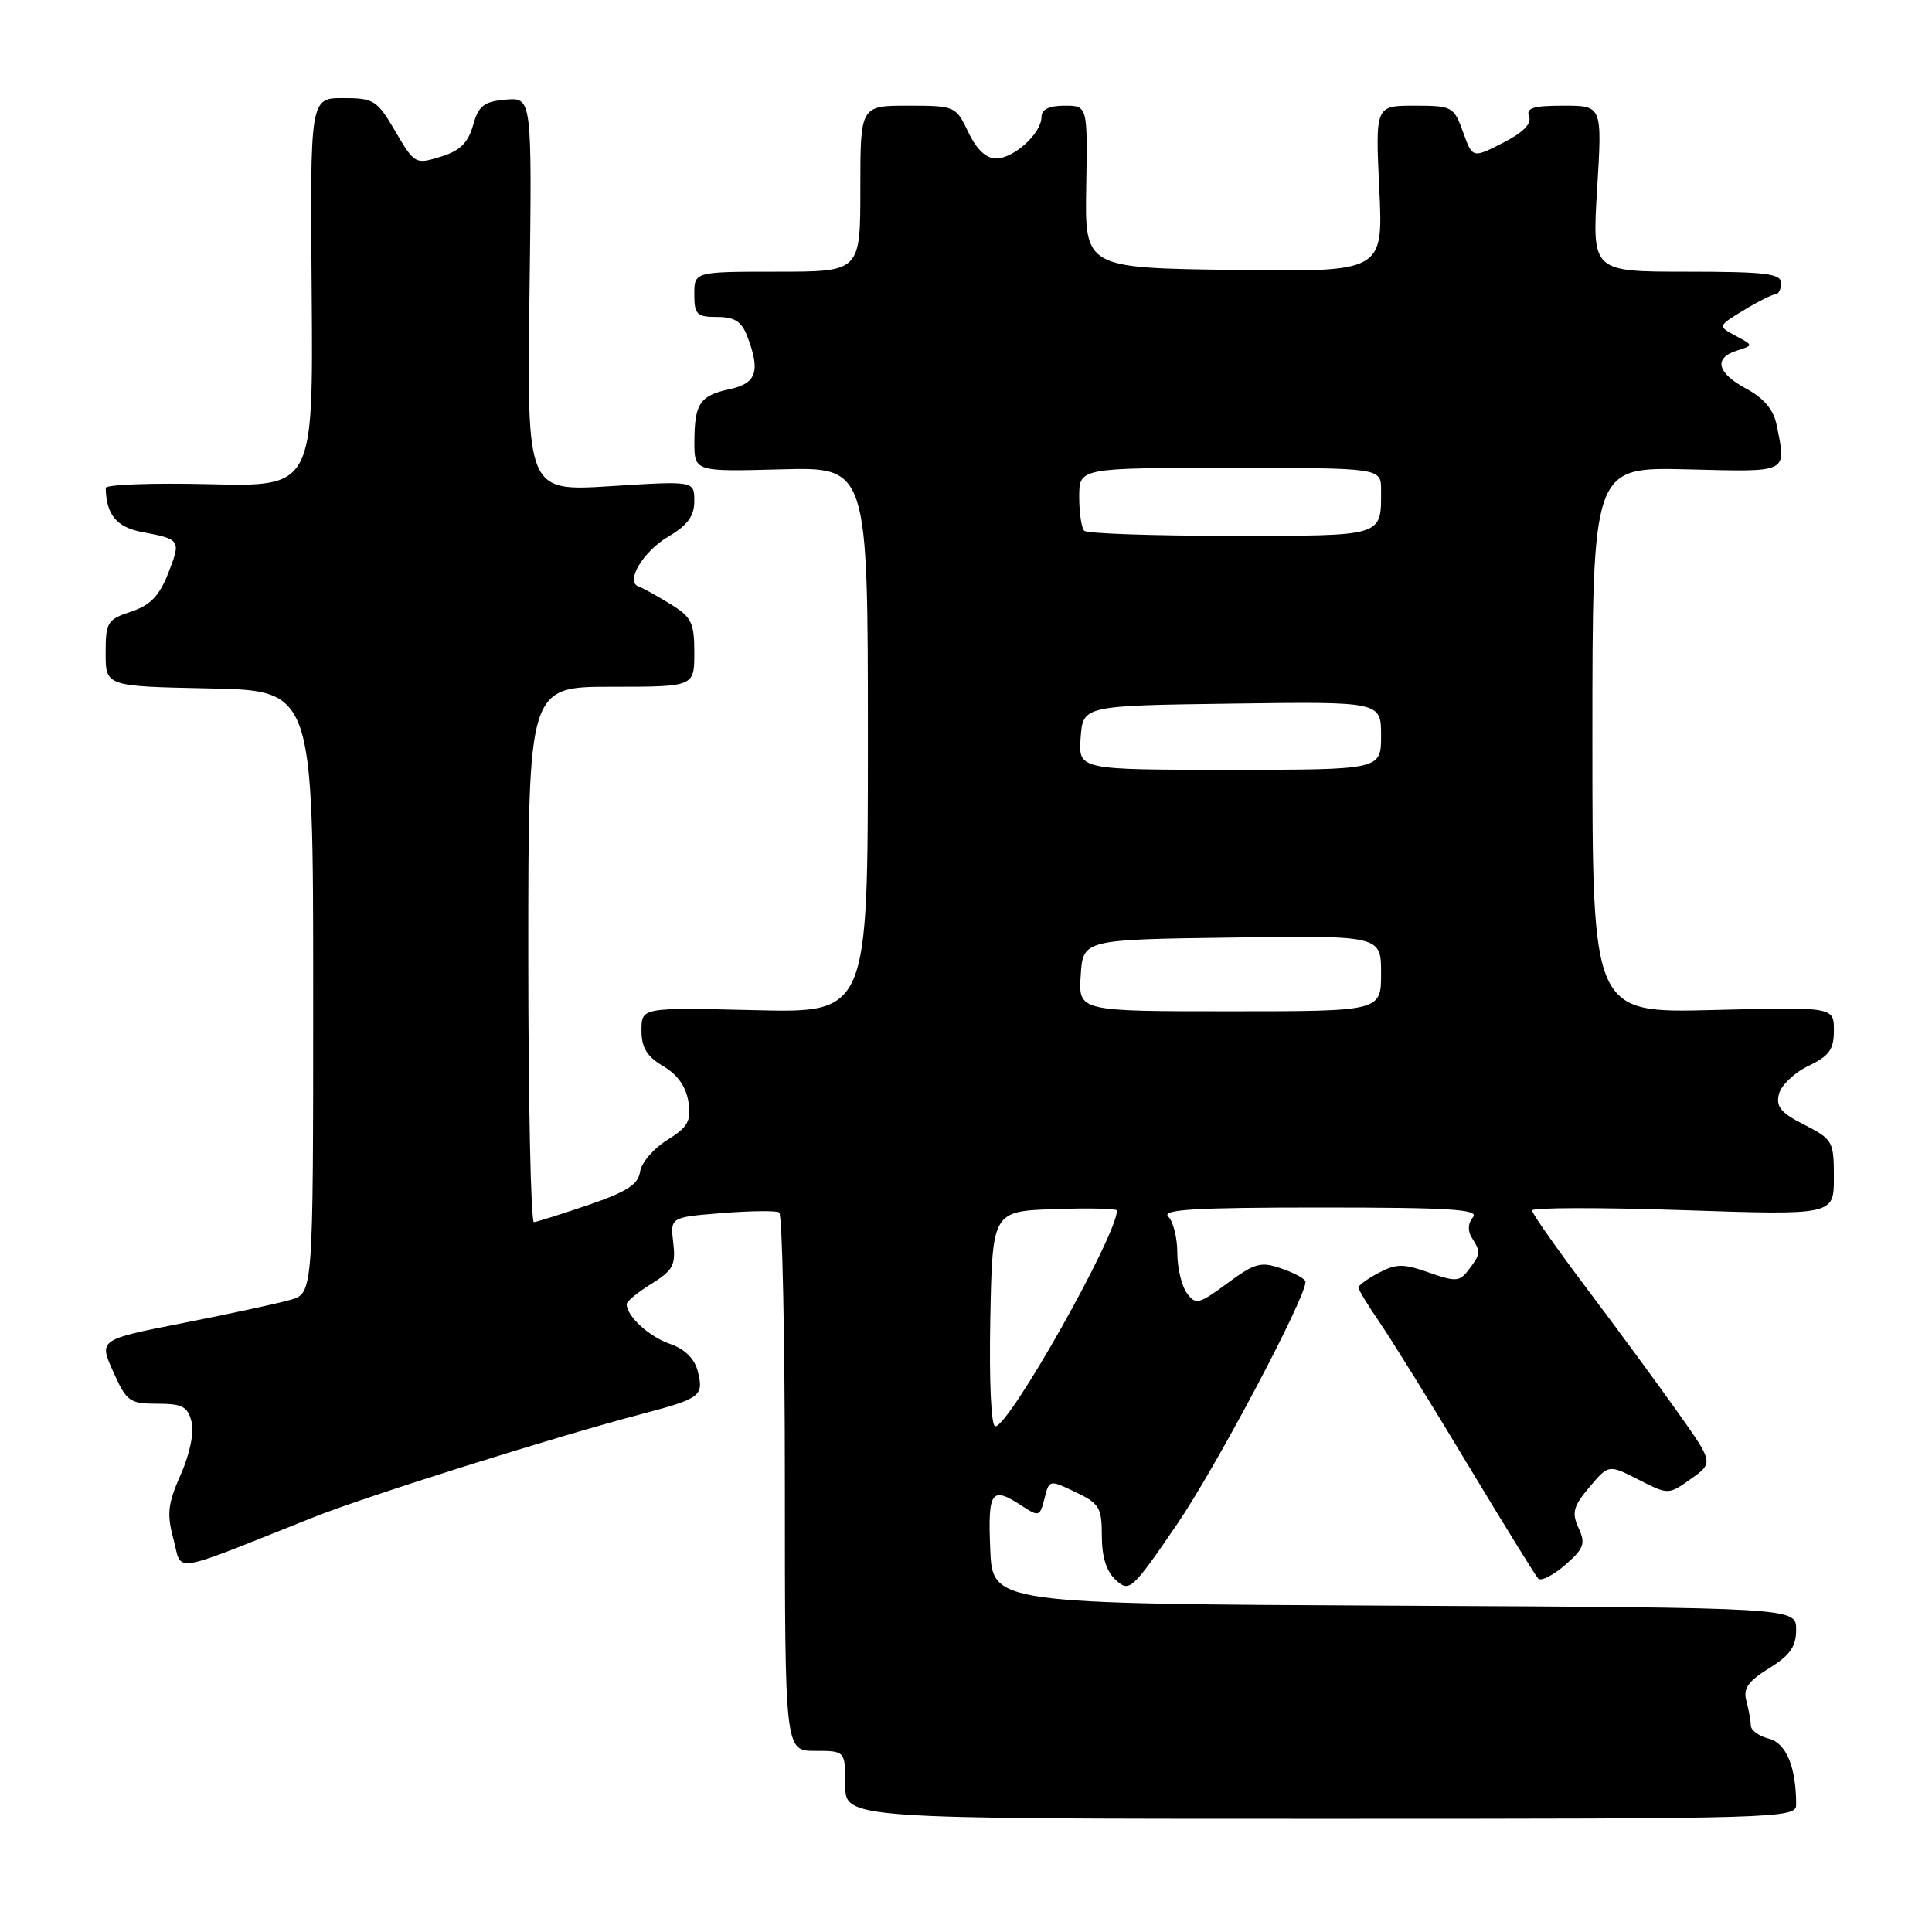 <?xml version="1.0" encoding="UTF-8" standalone="no"?>
<!DOCTYPE svg PUBLIC "-//W3C//DTD SVG 1.1//EN" "http://www.w3.org/Graphics/SVG/1.1/DTD/svg11.dtd" >
<svg xmlns="http://www.w3.org/2000/svg" xmlns:xlink="http://www.w3.org/1999/xlink" version="1.1" viewBox="0 0 256 256">
 <g >
 <path fill="currentColor"
d=" M 238.00 239.13 C 238.00 234.14 236.68 230.96 234.37 230.38 C 233.07 230.05 231.99 229.27 231.99 228.64 C 231.98 228.01 231.72 226.55 231.40 225.38 C 230.96 223.73 231.63 222.78 234.42 221.05 C 237.20 219.33 238.00 218.19 238.00 215.93 C 238.00 213.02 238.00 213.02 184.75 212.76 C 131.50 212.50 131.50 212.50 131.21 205.25 C 130.89 197.51 131.36 196.88 135.42 199.54 C 137.65 201.00 137.80 200.95 138.40 198.56 C 139.02 196.06 139.04 196.05 142.51 197.71 C 145.67 199.21 146.00 199.76 146.00 203.53 C 146.00 206.32 146.61 208.25 147.87 209.38 C 149.65 211.00 150.00 210.69 155.92 202.04 C 161.07 194.52 172.96 172.10 172.99 169.85 C 173.00 169.49 171.59 168.70 169.87 168.11 C 167.07 167.13 166.31 167.33 162.63 170.04 C 158.83 172.84 158.43 172.93 157.26 171.34 C 156.57 170.39 156.00 167.99 156.00 166.01 C 156.00 164.02 155.46 161.86 154.80 161.20 C 153.87 160.27 158.34 160.00 174.92 160.00 C 192.16 160.00 196.04 160.25 195.18 161.28 C 194.50 162.10 194.45 163.10 195.04 164.03 C 196.23 165.91 196.20 166.15 194.61 168.25 C 193.40 169.84 192.90 169.87 189.34 168.62 C 185.97 167.43 185.02 167.43 182.70 168.65 C 181.22 169.43 180.00 170.31 180.00 170.60 C 180.00 170.90 181.29 173.02 182.87 175.32 C 184.44 177.62 189.66 186.03 194.45 194.00 C 199.25 201.97 203.47 208.81 203.83 209.18 C 204.20 209.55 205.80 208.74 207.38 207.37 C 209.89 205.19 210.12 204.56 209.17 202.47 C 208.24 200.44 208.46 199.60 210.61 197.05 C 213.15 194.04 213.15 194.04 217.11 196.06 C 221.08 198.08 221.08 198.08 224.07 195.95 C 227.05 193.83 227.05 193.83 222.33 187.16 C 219.74 183.50 214.33 176.13 210.31 170.80 C 206.29 165.46 203.00 160.78 203.00 160.39 C 203.00 160.00 212.00 159.98 223.00 160.35 C 243.00 161.02 243.00 161.02 243.00 156.03 C 243.00 151.23 242.85 150.96 239.09 149.04 C 235.95 147.45 235.28 146.63 235.73 144.94 C 236.03 143.78 237.79 142.11 239.64 141.23 C 242.39 139.92 243.00 139.06 243.00 136.53 C 243.00 133.42 243.00 133.42 227.00 133.83 C 211.00 134.24 211.00 134.24 211.00 98.06 C 211.00 61.89 211.00 61.89 223.50 62.19 C 237.21 62.53 236.71 62.78 235.41 56.30 C 235.01 54.30 233.73 52.77 231.41 51.52 C 227.50 49.42 227.02 47.44 230.17 46.45 C 232.35 45.76 232.35 45.76 229.97 44.49 C 227.60 43.21 227.60 43.21 231.05 41.11 C 232.95 39.95 234.84 39.01 235.25 39.00 C 235.66 39.00 236.00 38.33 236.00 37.50 C 236.00 36.25 233.94 36.00 223.48 36.00 C 210.96 36.00 210.96 36.00 211.63 25.00 C 212.30 14.00 212.30 14.00 207.18 14.00 C 203.14 14.00 202.18 14.30 202.61 15.44 C 202.98 16.39 201.81 17.57 199.14 18.93 C 195.12 20.98 195.12 20.98 193.86 17.49 C 192.64 14.12 192.43 14.00 187.42 14.00 C 182.24 14.00 182.24 14.00 182.76 25.02 C 183.29 36.04 183.29 36.04 163.51 35.77 C 143.74 35.50 143.74 35.50 143.93 24.75 C 144.11 14.00 144.11 14.00 141.06 14.00 C 139.01 14.00 138.00 14.49 138.00 15.50 C 138.00 17.66 134.35 21.00 131.98 21.00 C 130.66 21.00 129.39 19.79 128.30 17.50 C 126.65 14.05 126.55 14.00 120.31 14.00 C 114.00 14.00 114.00 14.00 114.00 25.00 C 114.00 36.00 114.00 36.00 103.00 36.00 C 92.00 36.00 92.00 36.00 92.00 39.00 C 92.00 41.67 92.33 42.00 95.02 42.00 C 97.35 42.00 98.27 42.59 99.02 44.57 C 100.78 49.18 100.25 50.79 96.75 51.55 C 92.73 52.42 92.04 53.44 92.01 58.50 C 92.00 62.50 92.00 62.50 103.50 62.19 C 115.00 61.88 115.00 61.88 115.00 98.05 C 115.00 134.22 115.00 134.22 100.00 133.85 C 85.00 133.49 85.00 133.49 85.00 136.53 C 85.00 138.82 85.71 139.99 87.88 141.27 C 89.79 142.40 90.92 144.01 91.22 146.01 C 91.59 148.58 91.16 149.35 88.39 151.07 C 86.60 152.18 84.99 154.06 84.81 155.26 C 84.57 156.94 83.05 157.92 78.00 159.65 C 74.42 160.87 71.16 161.90 70.75 161.94 C 70.34 161.97 70.00 146.03 70.00 126.50 C 70.00 91.00 70.00 91.00 81.00 91.00 C 92.00 91.00 92.00 91.00 92.00 86.49 C 92.00 82.46 91.64 81.75 88.75 79.99 C 86.96 78.90 85.10 77.87 84.62 77.71 C 82.81 77.10 85.20 73.08 88.54 71.11 C 91.12 69.59 92.00 68.38 92.00 66.39 C 92.00 63.72 92.00 63.72 80.91 64.42 C 69.82 65.12 69.82 65.12 70.16 39.01 C 70.50 12.91 70.50 12.91 67.03 13.20 C 64.11 13.45 63.42 13.99 62.68 16.61 C 62.01 18.95 60.94 19.99 58.38 20.77 C 55.04 21.80 54.93 21.74 52.39 17.41 C 49.97 13.27 49.55 13.00 45.45 13.00 C 41.09 13.00 41.09 13.00 41.30 38.75 C 41.50 64.50 41.50 64.50 27.75 64.16 C 20.19 63.98 14.01 64.20 14.01 64.66 C 14.07 68.19 15.45 69.86 18.83 70.50 C 23.95 71.46 24.01 71.56 22.28 75.98 C 21.10 78.98 19.91 80.20 17.36 81.05 C 14.22 82.08 14.00 82.45 14.00 86.55 C 14.00 90.94 14.00 90.94 27.75 91.22 C 41.50 91.50 41.50 91.50 41.50 131.43 C 41.50 171.36 41.50 171.36 38.50 172.23 C 36.85 172.71 30.46 174.09 24.30 175.30 C 13.09 177.50 13.09 177.50 15.00 181.75 C 16.77 185.71 17.17 186.00 20.84 186.00 C 24.16 186.00 24.88 186.38 25.38 188.39 C 25.74 189.82 25.16 192.64 23.95 195.38 C 22.23 199.27 22.08 200.59 22.99 203.96 C 24.19 208.44 22.18 208.75 41.50 201.06 C 48.69 198.20 73.44 190.41 85.00 187.37 C 92.86 185.30 93.28 184.98 92.46 181.71 C 92.04 180.03 90.75 178.76 88.77 178.07 C 85.99 177.10 83.11 174.47 83.03 172.83 C 83.01 172.46 84.49 171.24 86.30 170.12 C 89.18 168.34 89.56 167.64 89.21 164.68 C 88.81 161.29 88.81 161.29 95.66 160.74 C 99.42 160.44 102.84 160.40 103.25 160.65 C 103.66 160.91 104.00 177.07 104.00 196.56 C 104.00 232.00 104.00 232.00 108.00 232.00 C 112.00 232.00 112.00 232.00 112.00 236.50 C 112.00 241.00 112.00 241.00 175.00 241.00 C 235.93 241.00 238.00 240.94 238.00 239.13 Z  M 131.22 174.75 C 131.50 160.50 131.50 160.50 139.75 160.21 C 144.29 160.05 148.00 160.14 148.00 160.40 C 148.00 163.69 133.73 189.00 131.88 189.00 C 131.33 189.00 131.06 183.15 131.22 174.75 Z  M 143.20 129.25 C 143.50 124.50 143.50 124.50 163.25 124.23 C 183.00 123.96 183.00 123.96 183.00 128.98 C 183.00 134.00 183.00 134.00 162.95 134.00 C 142.89 134.00 142.89 134.00 143.20 129.25 Z  M 143.19 97.75 C 143.50 93.50 143.50 93.50 163.25 93.23 C 183.00 92.96 183.00 92.96 183.00 97.48 C 183.00 102.00 183.00 102.00 162.94 102.00 C 142.89 102.00 142.89 102.00 143.19 97.75 Z  M 143.67 70.33 C 143.30 69.97 143.00 67.94 143.00 65.83 C 143.00 62.00 143.00 62.00 163.00 62.00 C 183.00 62.00 183.00 62.00 183.00 64.92 C 183.00 71.17 183.54 71.00 163.06 71.00 C 152.76 71.00 144.03 70.70 143.67 70.33 Z "/>
</g>
</svg>